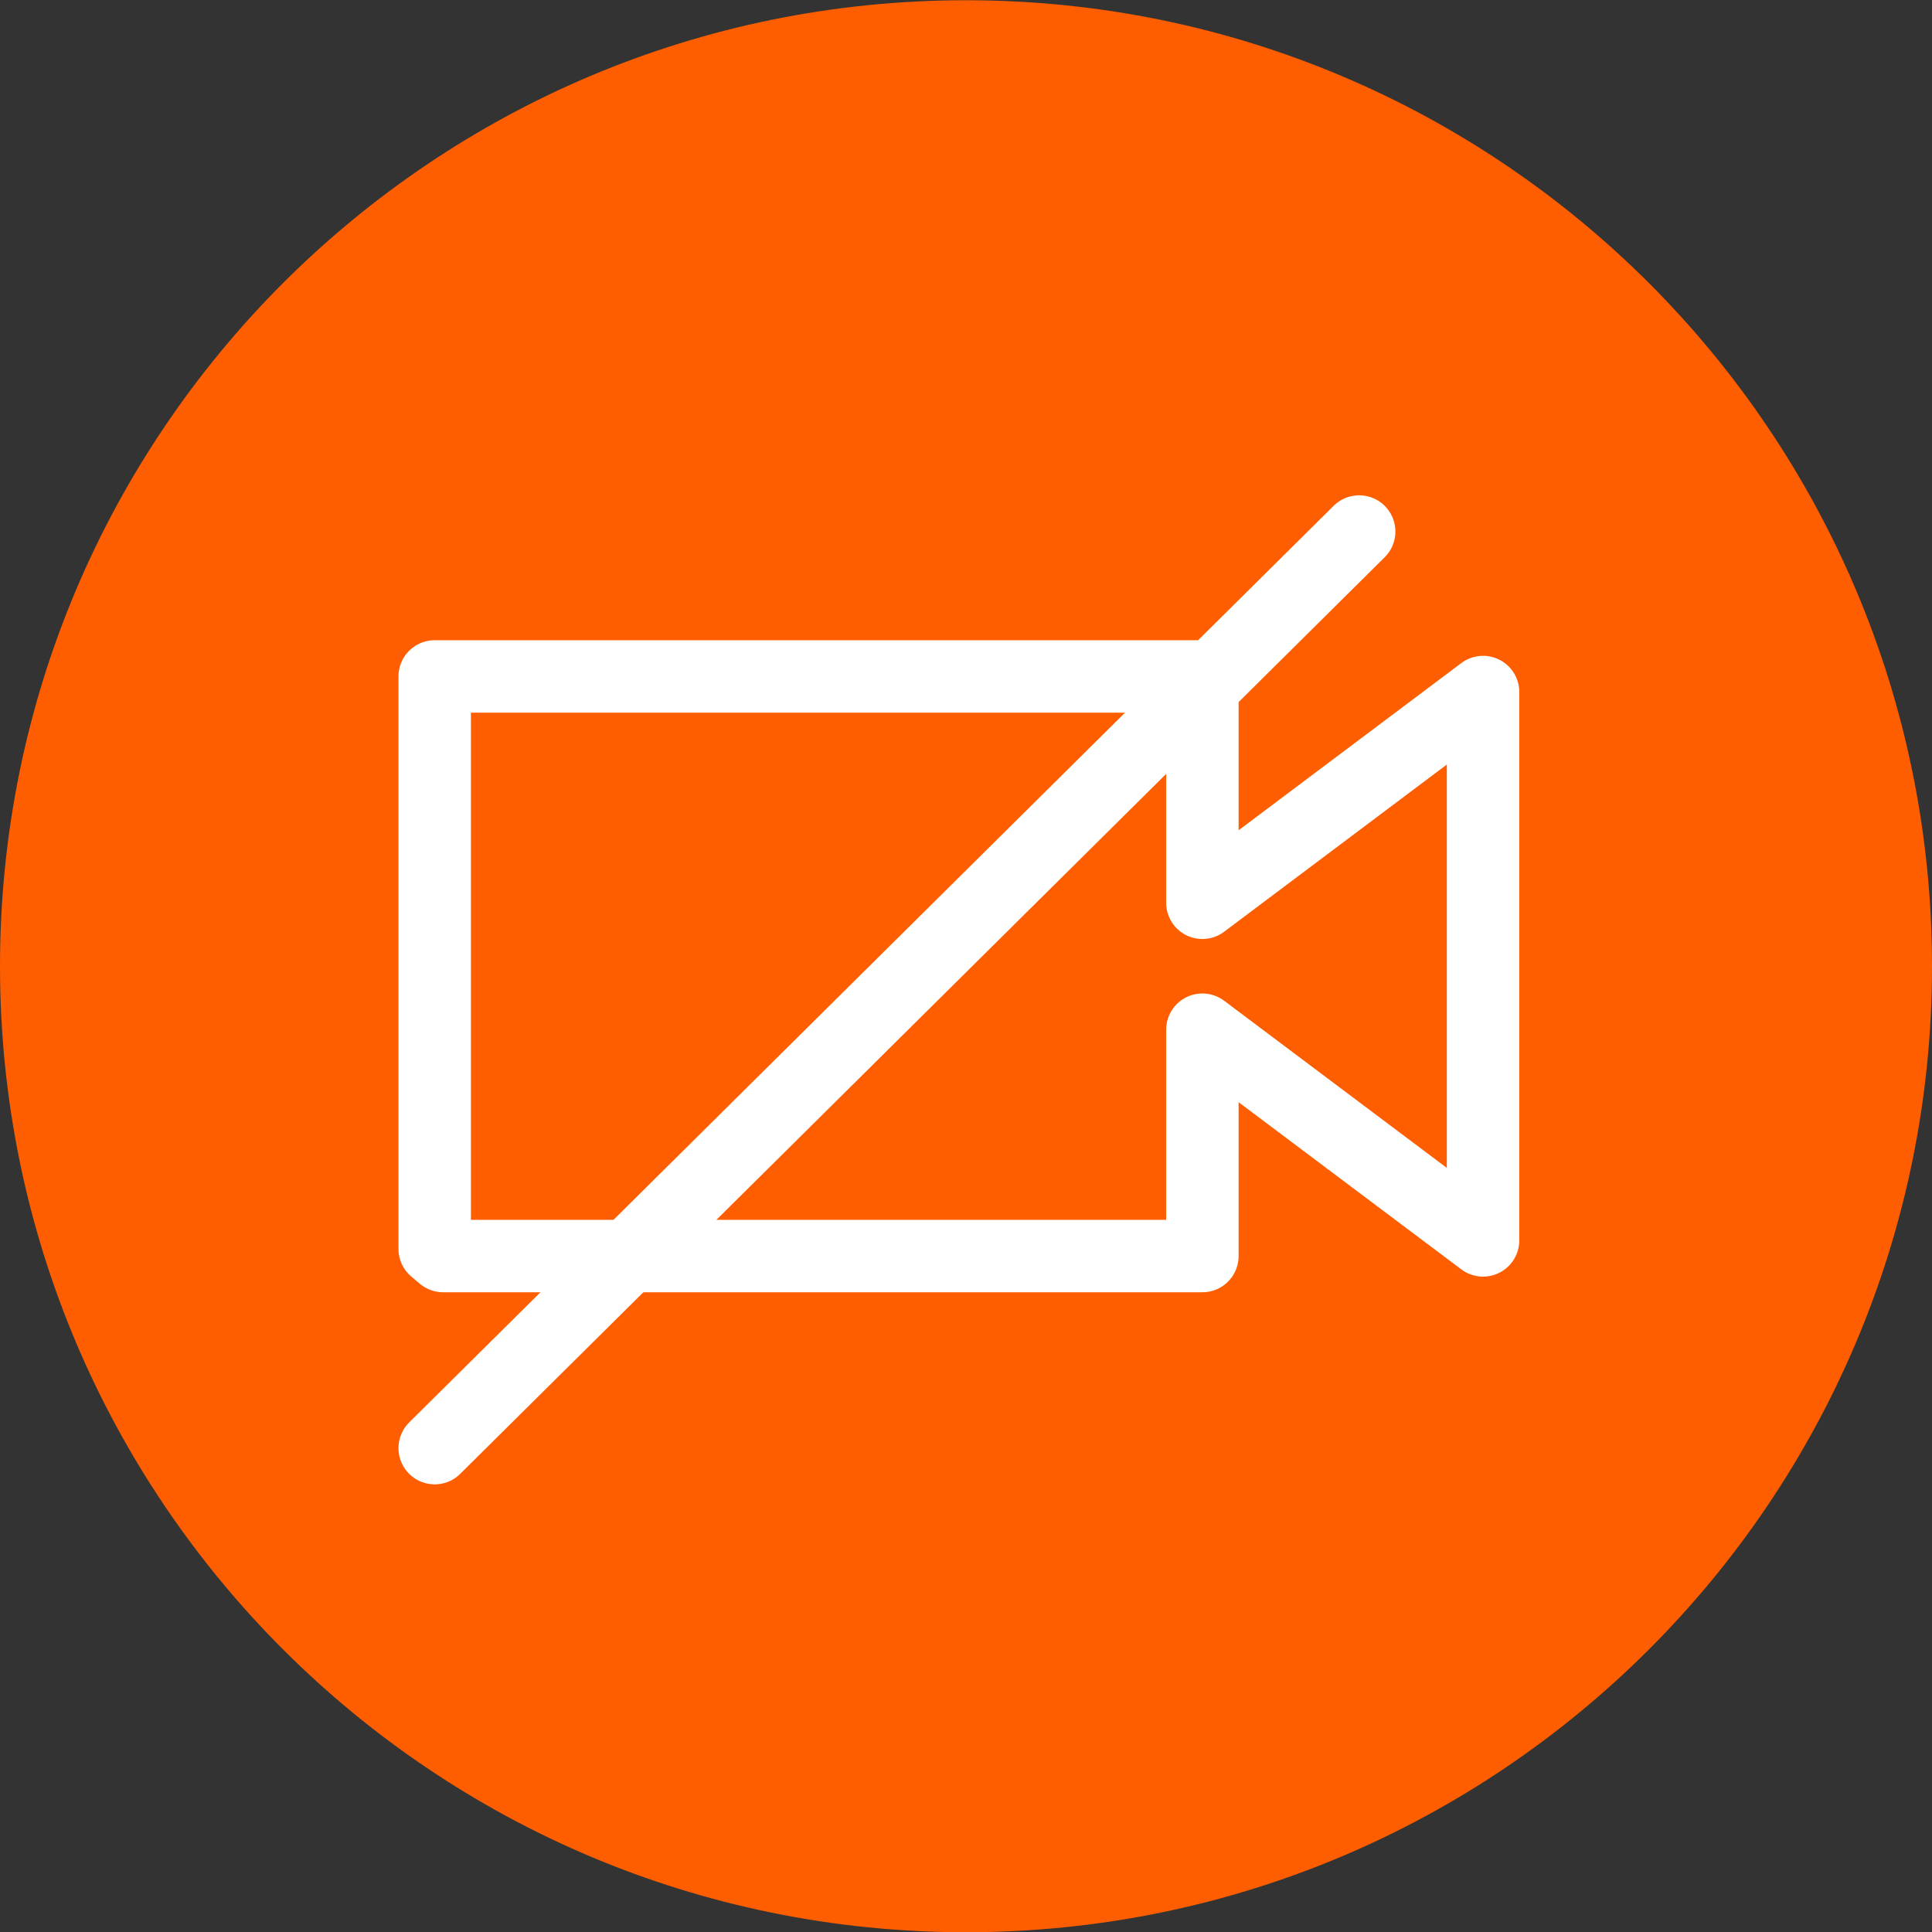 <?xml version="1.0" encoding="UTF-8" standalone="no"?>
<svg
   xmlns:dc="http://purl.org/dc/elements/1.1/"
   xmlns:cc="http://creativecommons.org/ns#"
   xmlns:rdf="http://www.w3.org/1999/02/22-rdf-syntax-ns#"
   xmlns:svg="http://www.w3.org/2000/svg"
   xmlns="http://www.w3.org/2000/svg"
   xmlns:sodipodi="http://sodipodi.sourceforge.net/DTD/sodipodi-0.dtd"
   xmlns:inkscape="http://www.inkscape.org/namespaces/inkscape"
   width="40"
   height="40"
   viewBox="0 0 40 40"
   version="1.1"
   id="svg16"
   sodipodi:docname="camera_off_pressed.svg"
   inkscape:version="0.92.2 2405546, 2018-03-11">
  <rect x="0" y="0" width="40" height="40" fill="#333333" stroke="none"/>
  <sodipodi:namedview
     pagecolor="#ffffff"
     bordercolor="#666666"
     borderopacity="1"
     objecttolerance="10"
     gridtolerance="10"
     guidetolerance="10"
     inkscape:pageopacity="0"
     inkscape:pageshadow="2"
     inkscape:window-width="868"
     inkscape:window-height="480"
     id="namedview18"
     showgrid="false"
     inkscape:zoom="5.7560976"
     inkscape:cx="20"
     inkscape:cy="20.5"
     inkscape:window-x="0"
     inkscape:window-y="35"
     inkscape:window-maximized="0"
     inkscape:current-layer="svg16" />
  <!-- Generator: Sketch 41 (35326) - http://www.bohemiancoding.com/sketch -->
  <title
     id="title2">camera_off_clic</title>
  <desc
     id="desc4">Created with Sketch.</desc>
  <defs
     id="defs6" />
  <g
     id="Symbols"
     style="fill:none;fill-rule:evenodd;stroke:none;stroke-width:1"
     transform="translate(0,-0.31)">
    <g
       id="camera_off_clic">
      <path
         d="m 20,40.315 c 11.046,0 20,-8.954 20,-20 C 40,9.269 31.046,0.315 20,0.315 c -11.046,0 -20,8.954 -20,20 0,11.046 8.954,20 20,20 z"
         class="color-i-fill"
         id="path8"
         inkscape:connector-curvature="0"
         style="fill:#fe5e00" />
      <path
         d="M 9,30.292 28.14,11.315 Z"
         id="path10"
         inkscape:connector-curvature="0"
         style="stroke:#ffffff;stroke-width:1.5;stroke-linecap:round;stroke-linejoin:round" />
      <polygon
         points="24.894,26.315 24.894,21.629 30.705,25.991 30.705,14.638 24.894,19.001 24.894,14.315 9,14.315 9,26.168 9.175,26.315 "
         id="polygon12"
         style="stroke:#ffffff;stroke-width:1.5;stroke-linecap:round;stroke-linejoin:round" />
    </g>
  </g>
</svg>
